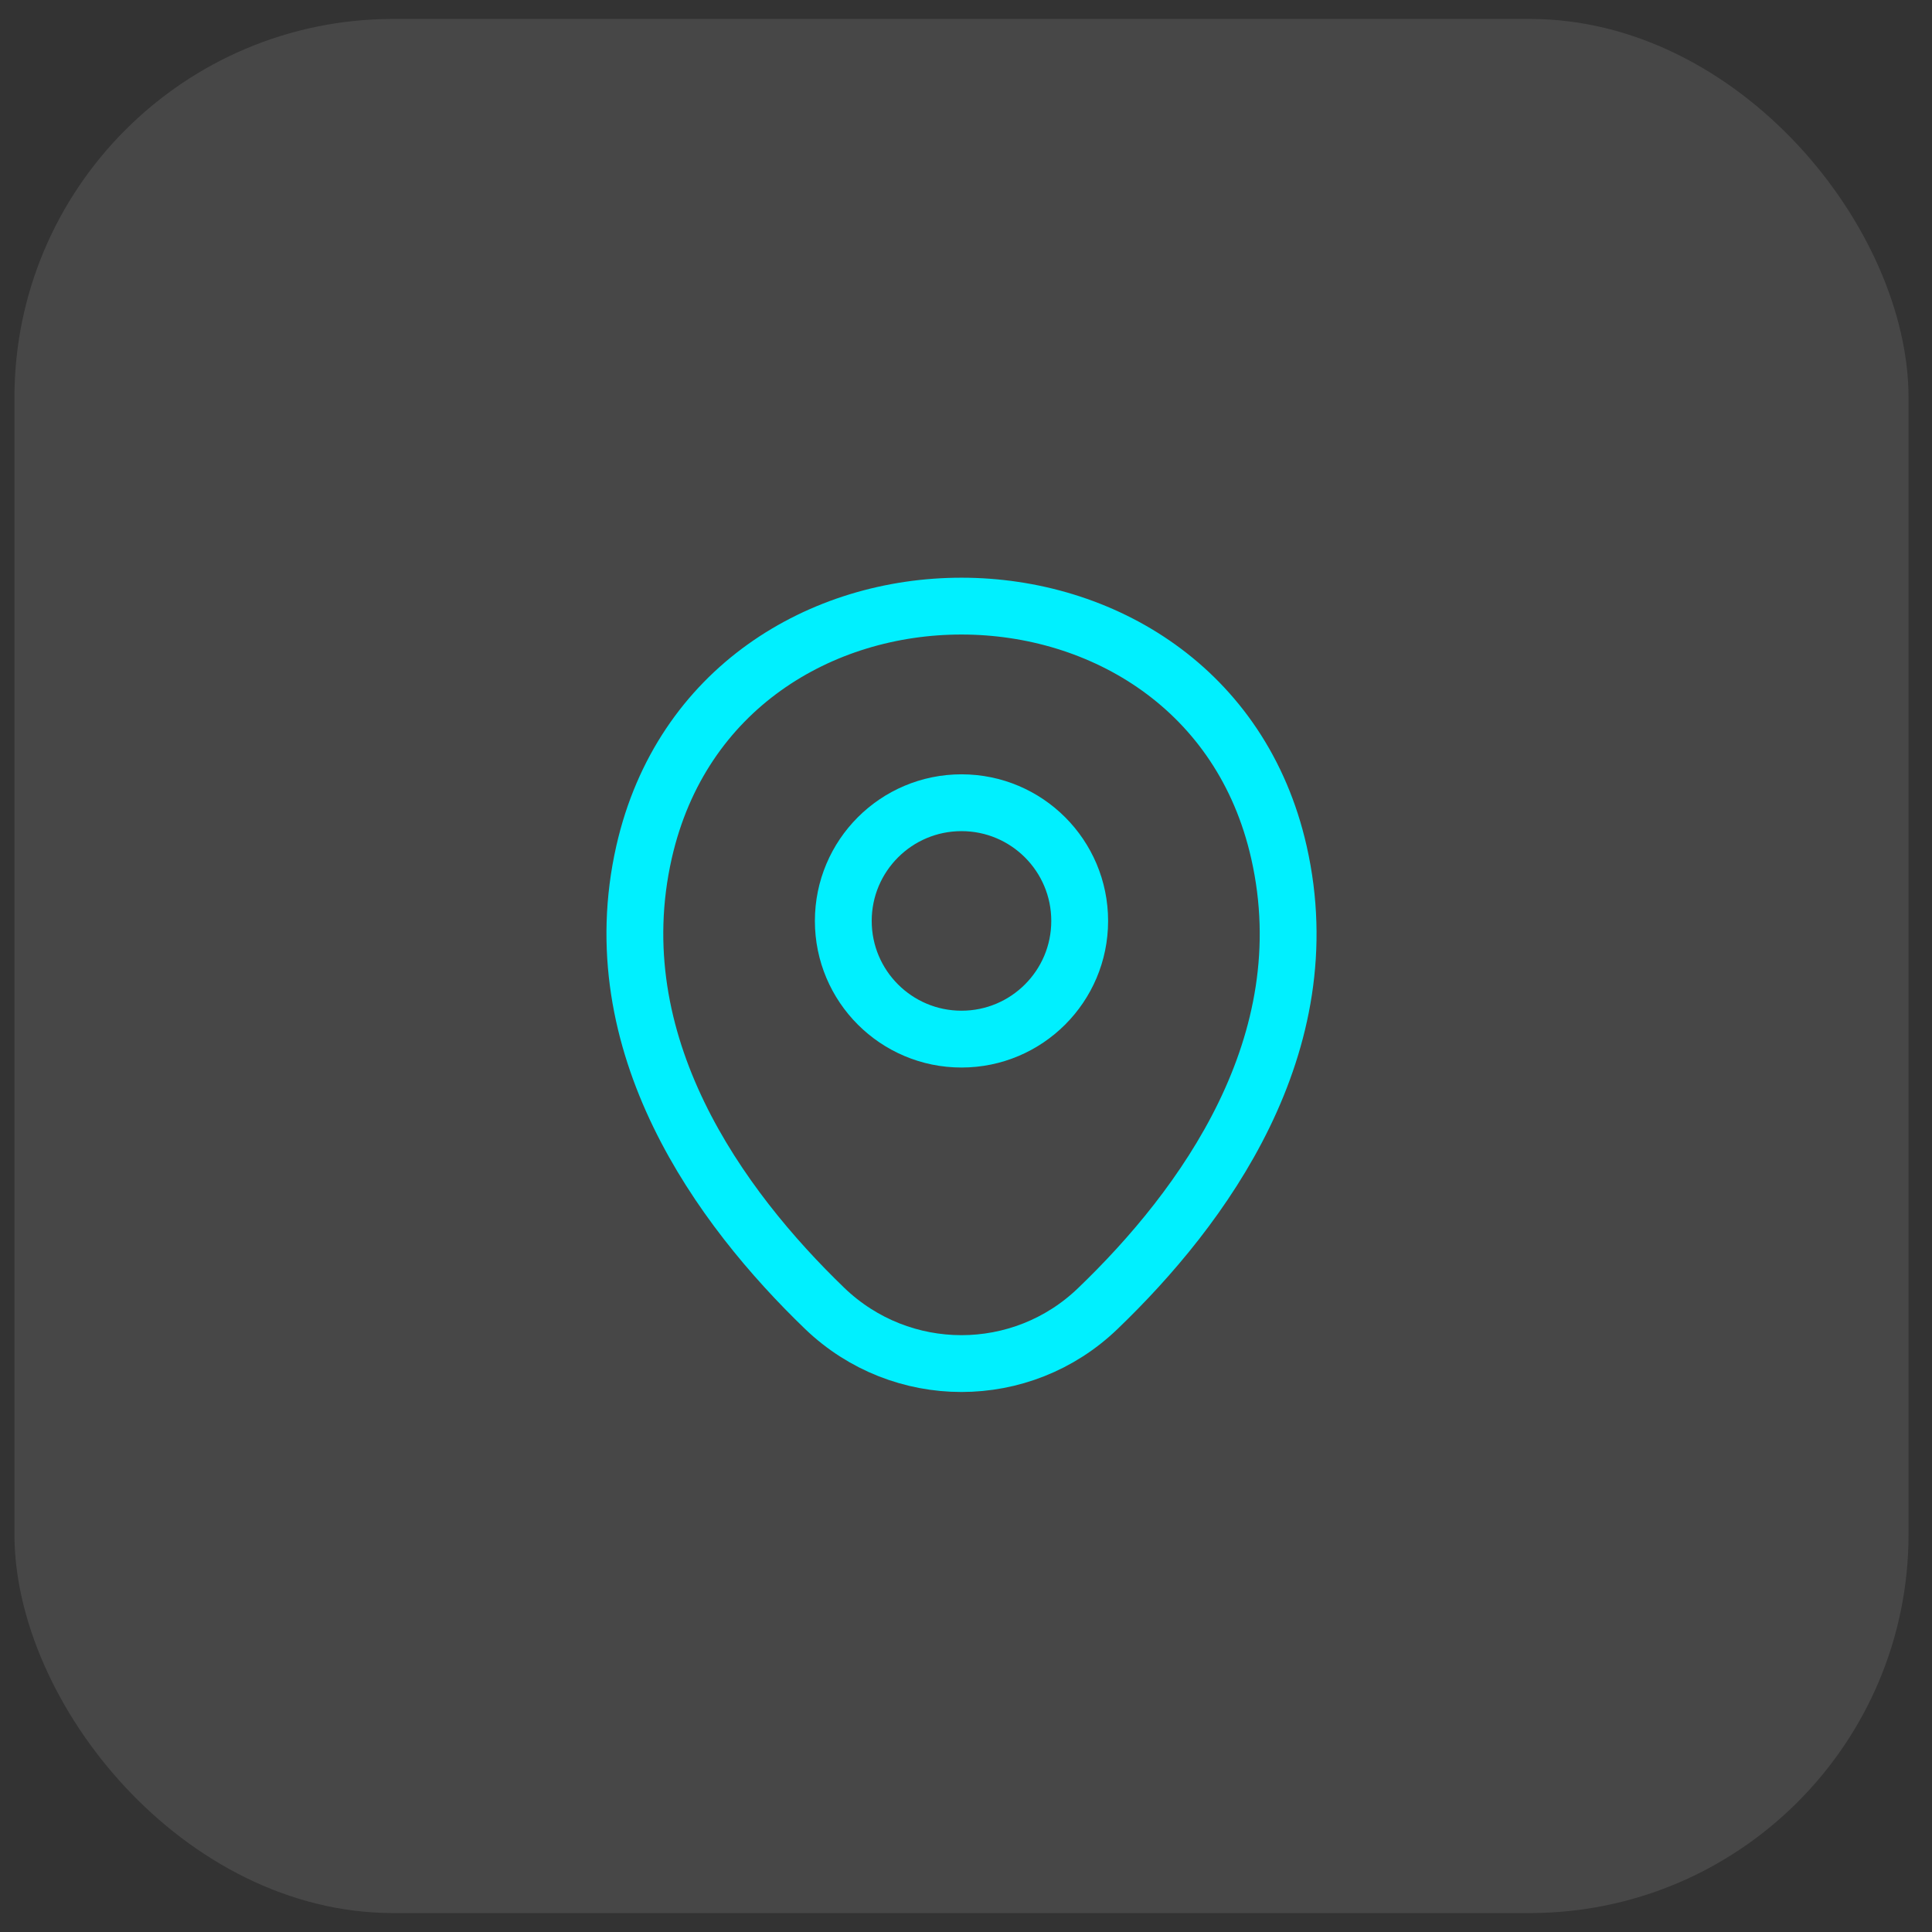 <svg xmlns="http://www.w3.org/2000/svg" width="51" height="51" viewBox="0 0 51 51" fill="none">
<rect x="0" y="0" width="51" height="51" fill="#333333" stroke="none"/>
<rect x="0.381" y="0.5" width="50" height="50" rx="10" fill="white" fill-opacity="0.1"/>
<path d="M25.381 27.43C27.104 27.43 28.501 26.033 28.501 24.31C28.501 22.587 27.104 21.19 25.381 21.19C23.658 21.19 22.261 22.587 22.261 24.31C22.261 26.033 23.658 27.43 25.381 27.43Z" stroke="#00F0FF" stroke-width="1.5"/>
<path d="M17.002 22.49C18.971 13.83 31.802 13.84 33.761 22.5C34.911 27.58 31.752 31.88 28.982 34.54C26.971 36.48 23.791 36.48 21.771 34.54C19.012 31.88 15.851 27.57 17.002 22.49Z" stroke="#00F0FF" stroke-width="1.5"/>
</svg>